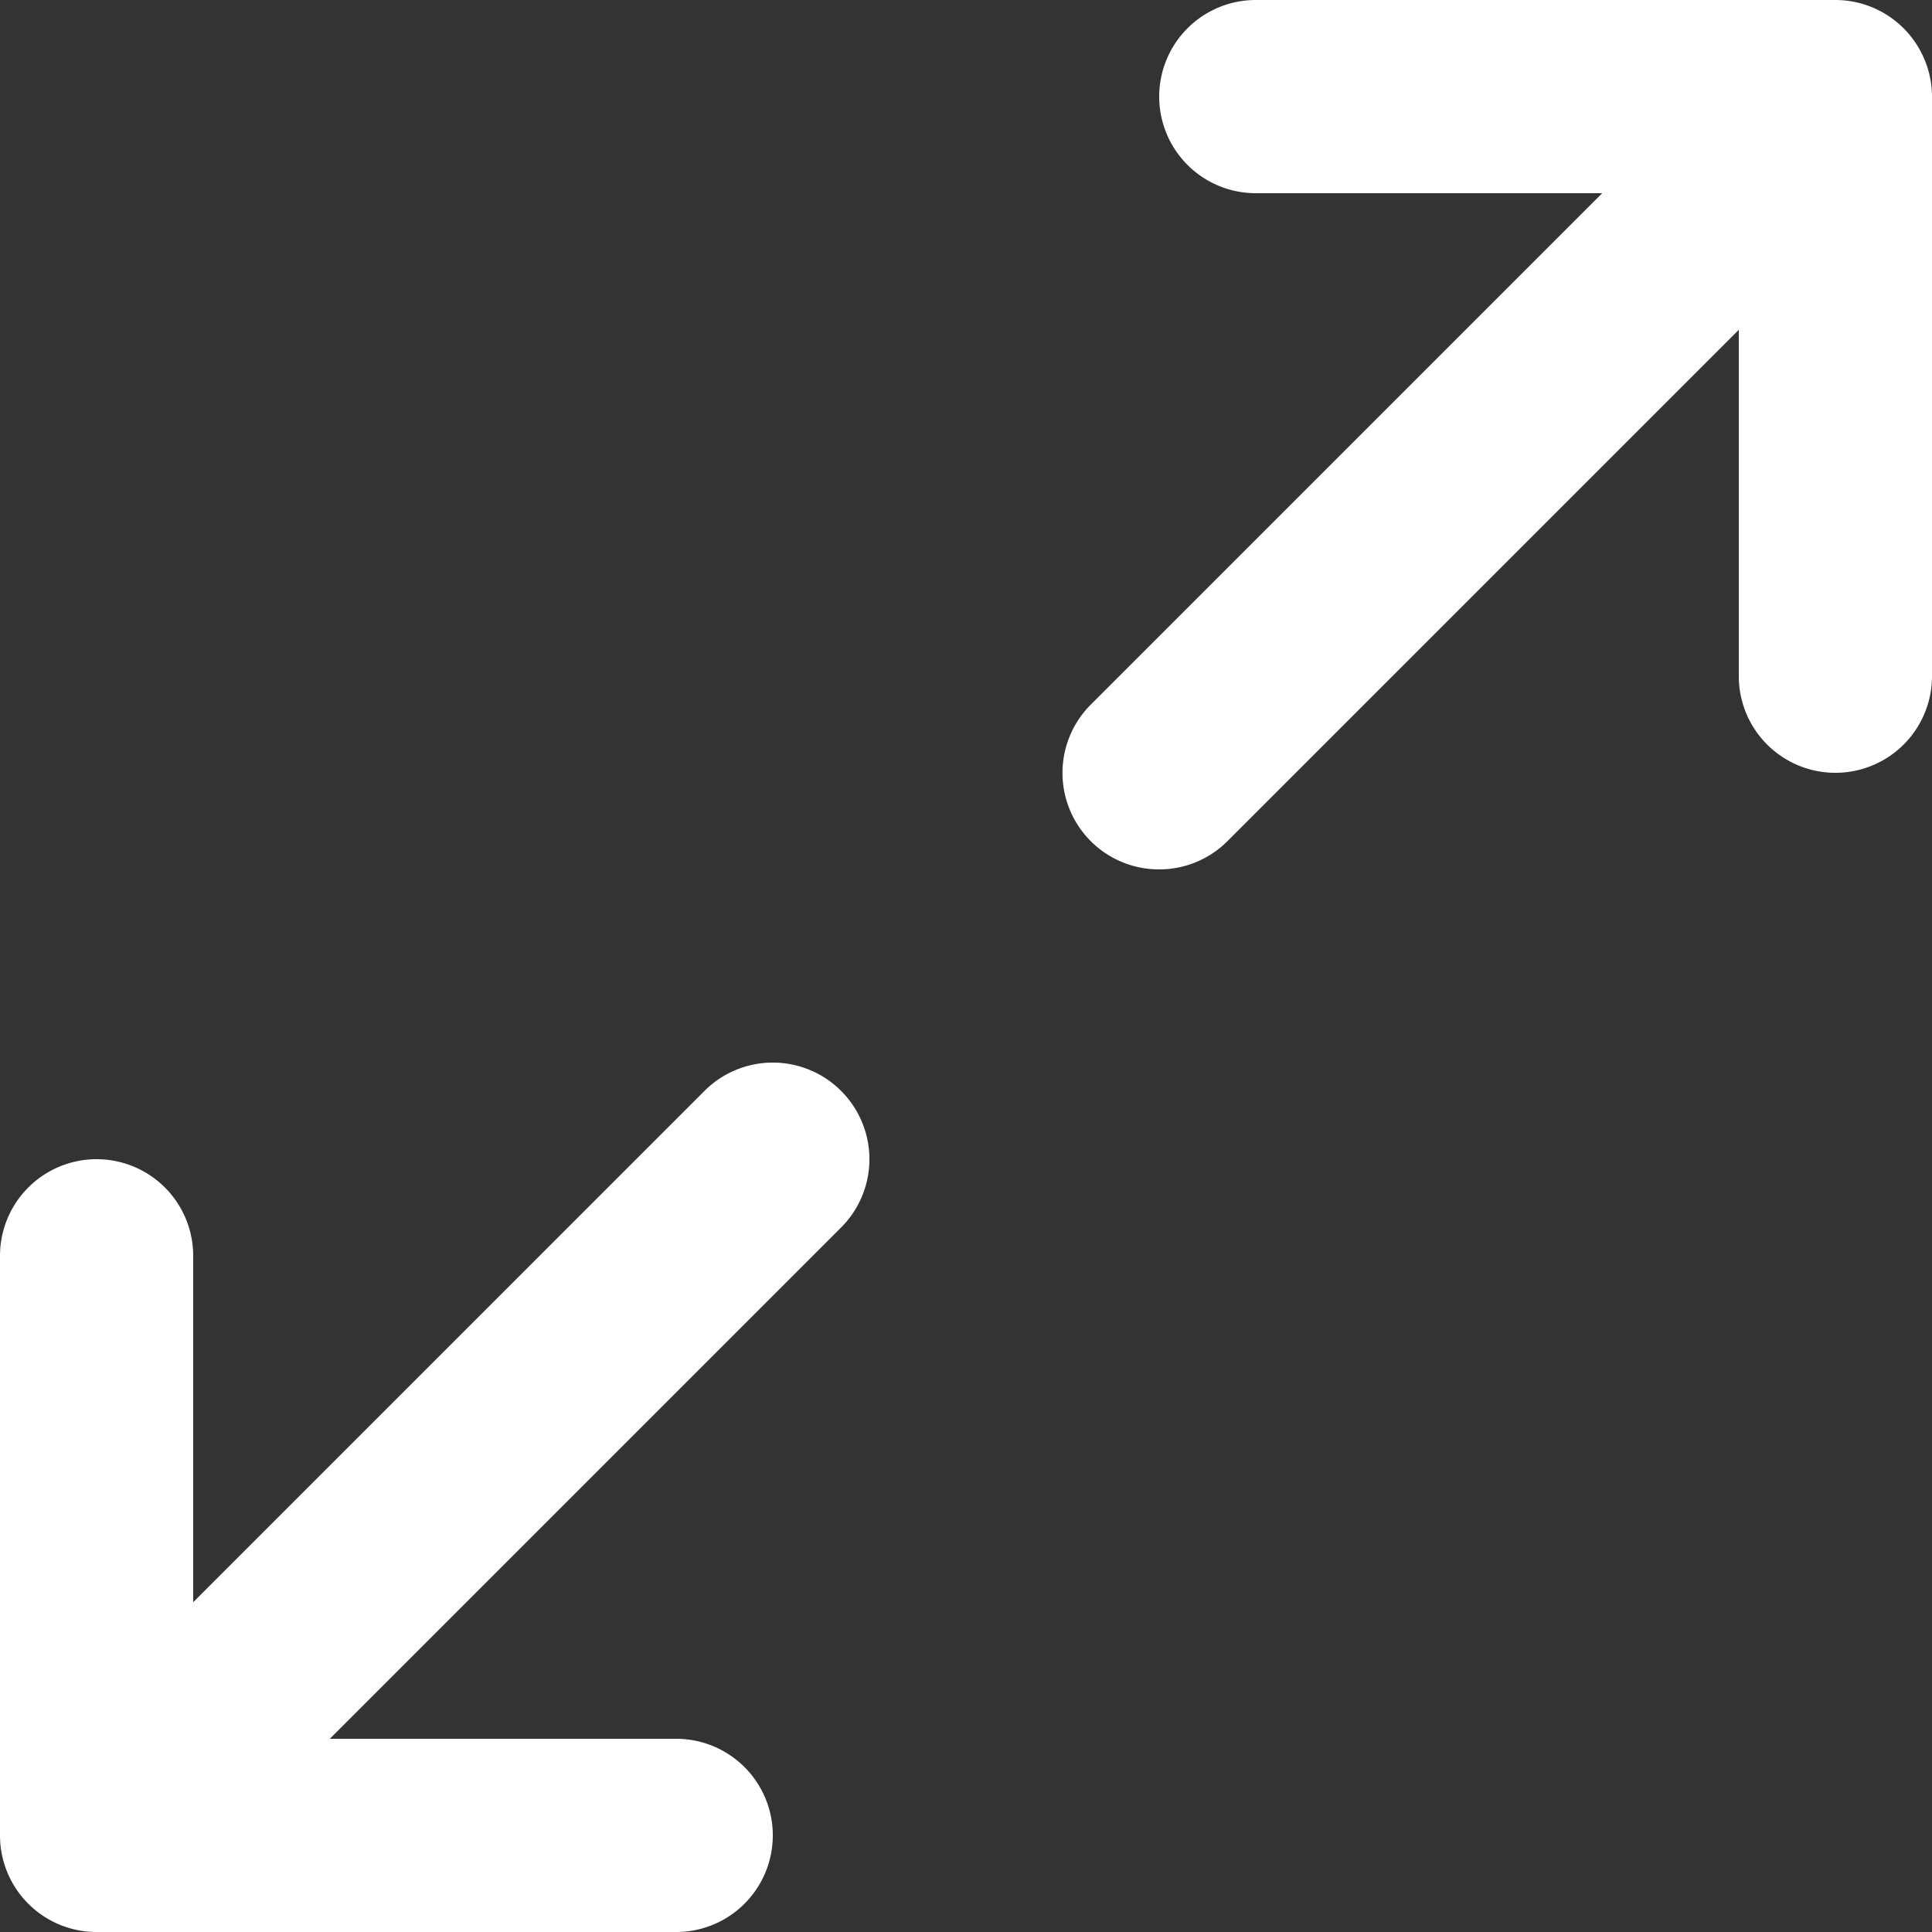 <svg width="40" height="40" viewBox="0 0 40 40" xmlns="http://www.w3.org/2000/svg"><rect x="0" y="0" width="40" height="40" fill="#333333" stroke="none"/><title>Group 7</title><g fill="#FFF" fill-rule="evenodd"><path d="M14.586 22.586L4 33.172V26a2 2 0 1 0-4 0v12a1.999 1.999 0 0 0 2 2h12a2 2 0 1 0 0-4H6.828l10.586-10.586a1.998 1.998 0 0 0 0-2.828 1.998 1.998 0 0 0-2.828 0M39.846 1.236c.102.244.154.504.154.764v12a2 2 0 1 1-4 0V6.828L25.414 17.414c-.39.39-.902.586-1.414.586a1.998 1.998 0 0 1-1.414-3.414L33.172 4H26a2 2 0 1 1 0-4h12a1.999 1.999 0 0 1 1.846 1.236"/></g></svg>